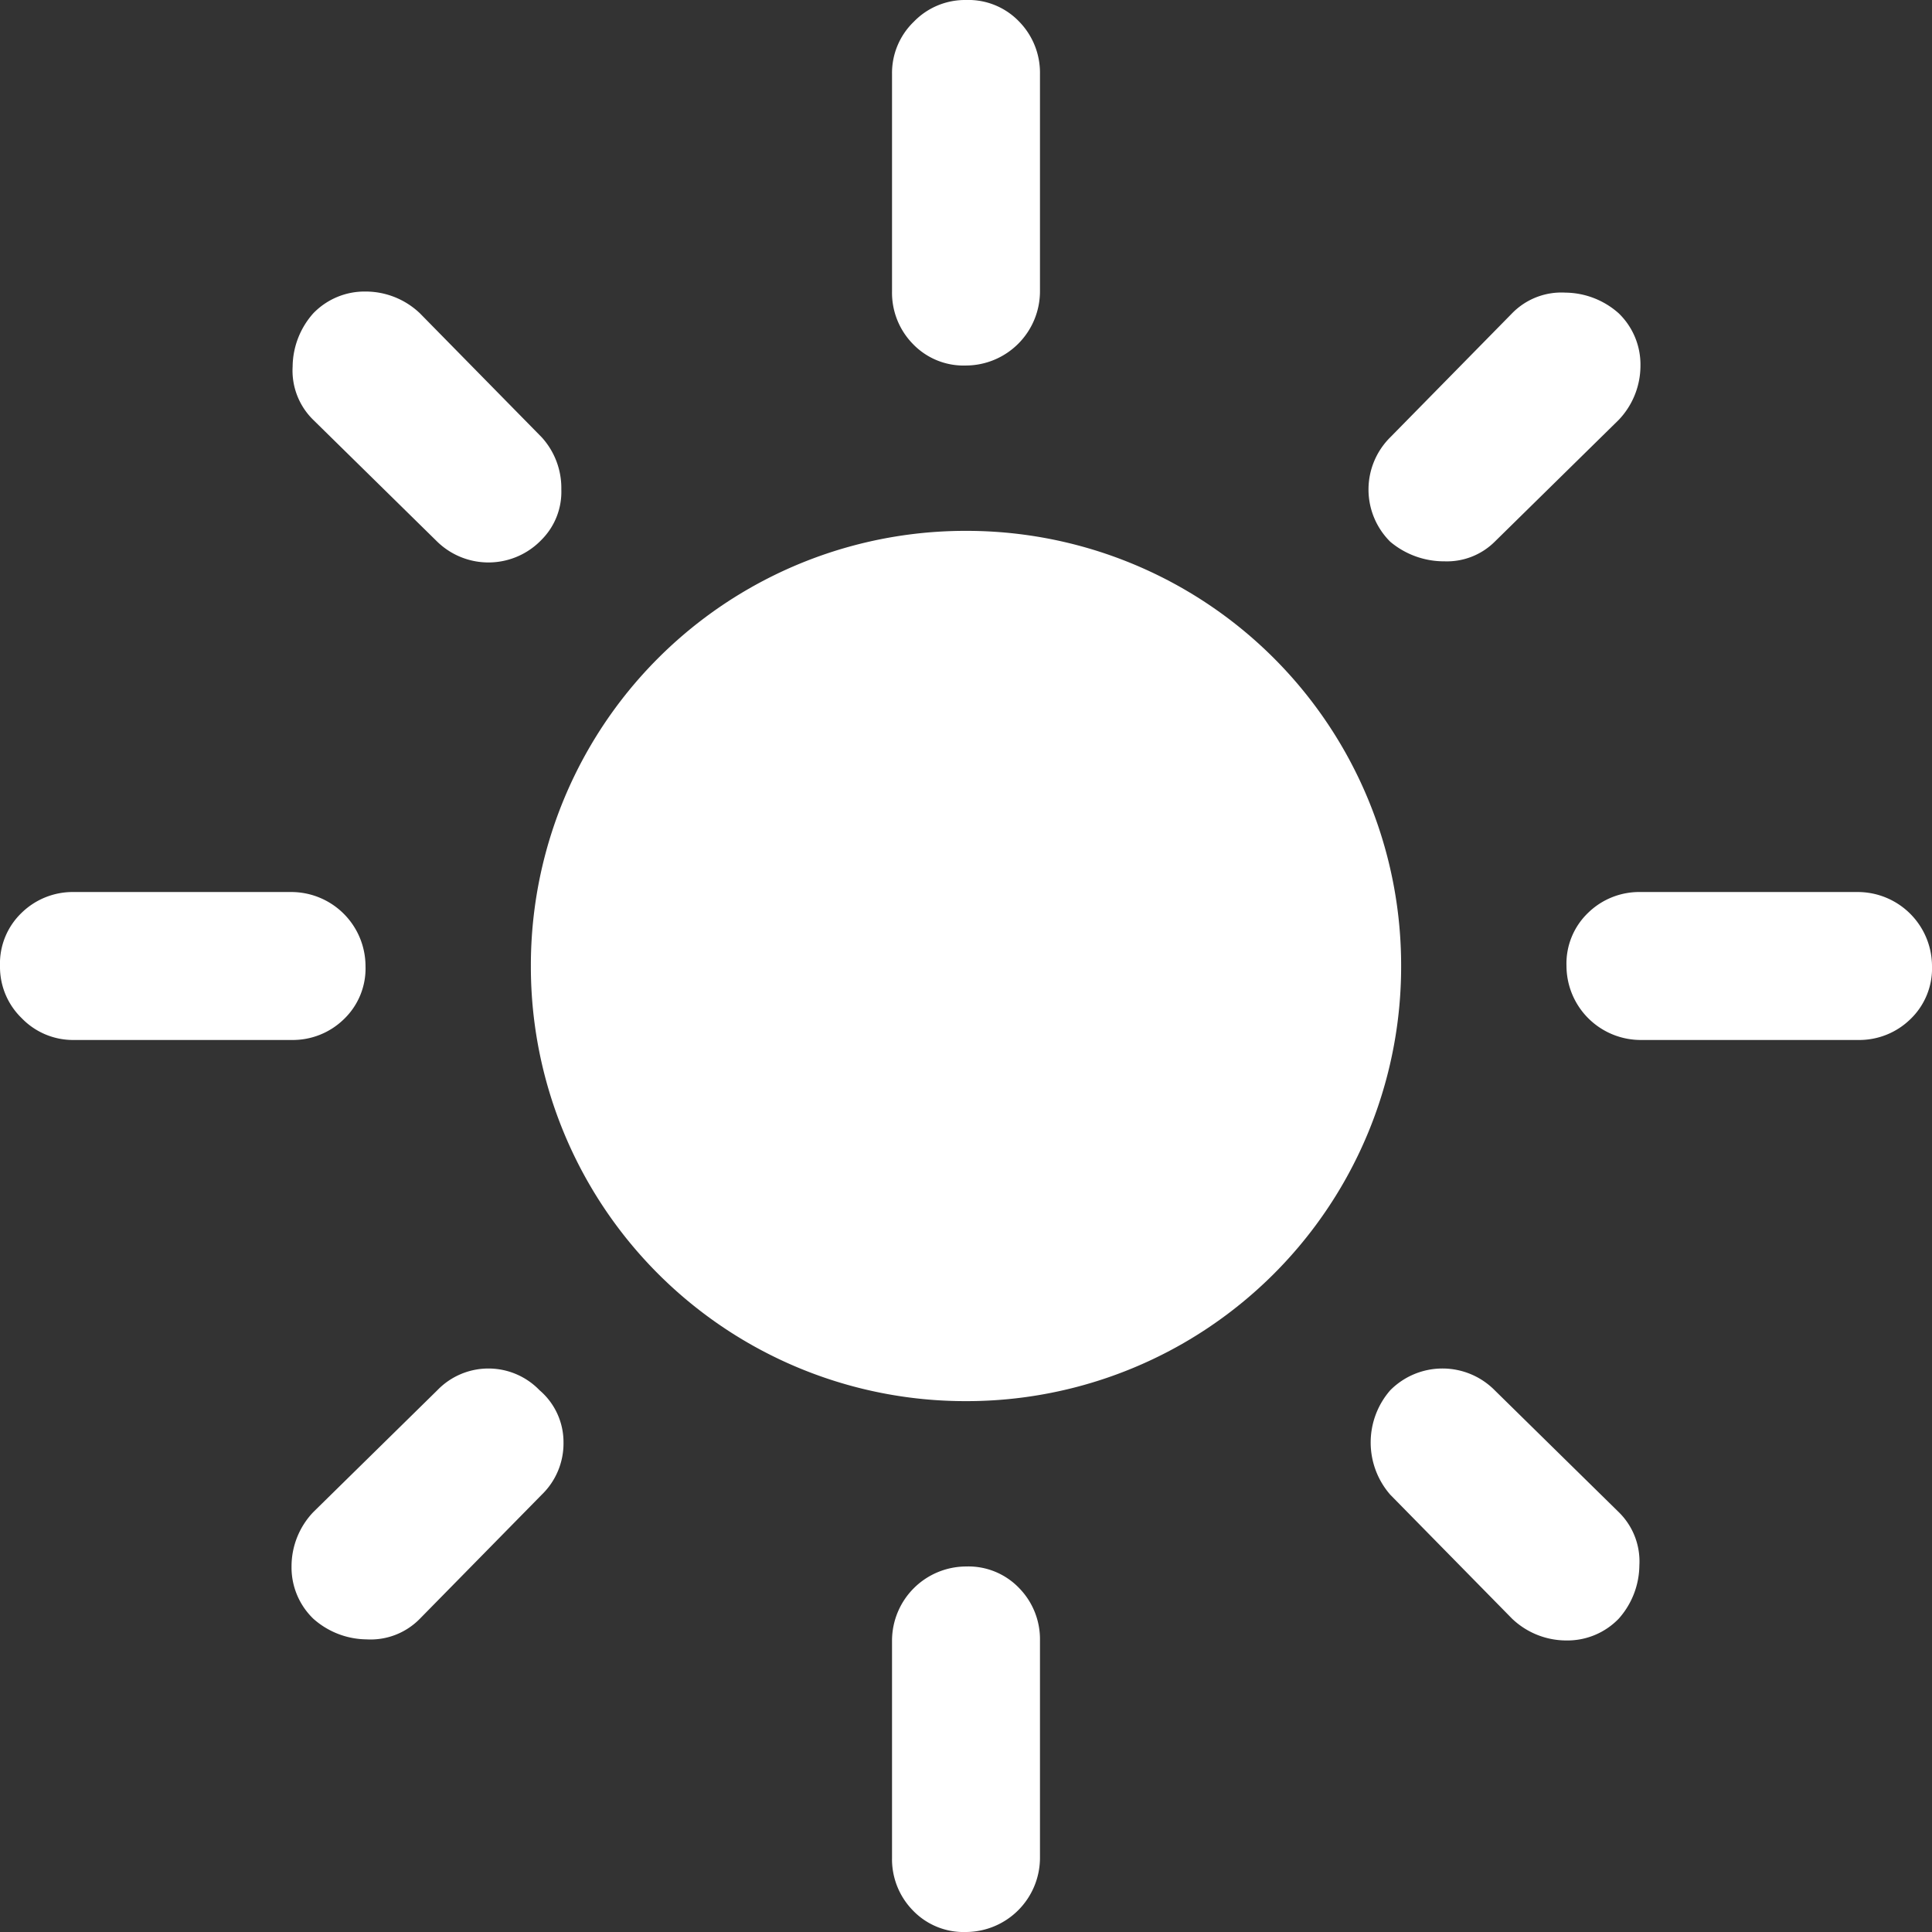 <svg xmlns="http://www.w3.org/2000/svg" width="44.4" height="44.4" viewBox="0 0 44.4 44.4">
  <rect x="0" y="0" width="44.4" height="44.4" fill="#333333" stroke="none"/>
  <path id="light_mode_FILL1_wght500_GRAD0_opsz48" d="M24,34A9.987,9.987,0,0,1,14,24,9.987,9.987,0,0,1,24,14,9.987,9.987,0,0,1,34,24,9.987,9.987,0,0,1,24,34ZM3.5,25.7a1.637,1.637,0,0,1-1.2-.5A1.637,1.637,0,0,1,1.8,24a1.614,1.614,0,0,1,.5-1.225A1.681,1.681,0,0,1,3.5,22.3h5A1.707,1.707,0,0,1,10.2,24a1.614,1.614,0,0,1-.5,1.225,1.681,1.681,0,0,1-1.2.475Zm36,0A1.707,1.707,0,0,1,37.8,24a1.614,1.614,0,0,1,.5-1.225,1.681,1.681,0,0,1,1.2-.475h5A1.707,1.707,0,0,1,46.2,24a1.614,1.614,0,0,1-.5,1.225,1.681,1.681,0,0,1-1.2.475ZM24,10.2a1.614,1.614,0,0,1-1.225-.5A1.681,1.681,0,0,1,22.3,8.5v-5a1.637,1.637,0,0,1,.5-1.2A1.637,1.637,0,0,1,24,1.8a1.614,1.614,0,0,1,1.225.5A1.681,1.681,0,0,1,25.7,3.5v5A1.707,1.707,0,0,1,24,10.2Zm0,36a1.614,1.614,0,0,1-1.225-.5,1.681,1.681,0,0,1-.475-1.2v-5A1.707,1.707,0,0,1,24,37.8a1.614,1.614,0,0,1,1.225.5,1.681,1.681,0,0,1,.475,1.2v5A1.707,1.707,0,0,1,24,46.2ZM11.85,14.25,9,11.45a1.583,1.583,0,0,1-.475-1.225A1.866,1.866,0,0,1,9,9a1.637,1.637,0,0,1,1.2-.5,1.807,1.807,0,0,1,1.25.5l2.8,2.85a1.732,1.732,0,0,1,.45,1.2,1.557,1.557,0,0,1-.45,1.15,1.689,1.689,0,0,1-2.4.05ZM36.55,39l-2.8-2.85a1.825,1.825,0,0,1,0-2.4,1.69,1.69,0,0,1,2.4,0L39,36.55a1.583,1.583,0,0,1,.475,1.225A1.866,1.866,0,0,1,39,39a1.637,1.637,0,0,1-1.2.5A1.807,1.807,0,0,1,36.55,39Zm-2.8-24.75a1.69,1.69,0,0,1,0-2.4L36.55,9a1.583,1.583,0,0,1,1.225-.475A1.866,1.866,0,0,1,39,9a1.637,1.637,0,0,1,.5,1.2,1.807,1.807,0,0,1-.5,1.25l-2.85,2.8A1.557,1.557,0,0,1,35,14.7,1.92,1.92,0,0,1,33.75,14.25ZM9,39a1.637,1.637,0,0,1-.5-1.2A1.807,1.807,0,0,1,9,36.55l2.85-2.8a1.631,1.631,0,0,1,2.35,0,1.566,1.566,0,0,1,.55,1.2,1.637,1.637,0,0,1-.5,1.2L11.45,39a1.583,1.583,0,0,1-1.225.475A1.866,1.866,0,0,1,9,39Z" transform="translate(-1.8 -1.8)" fill="#fff"/>
</svg>
